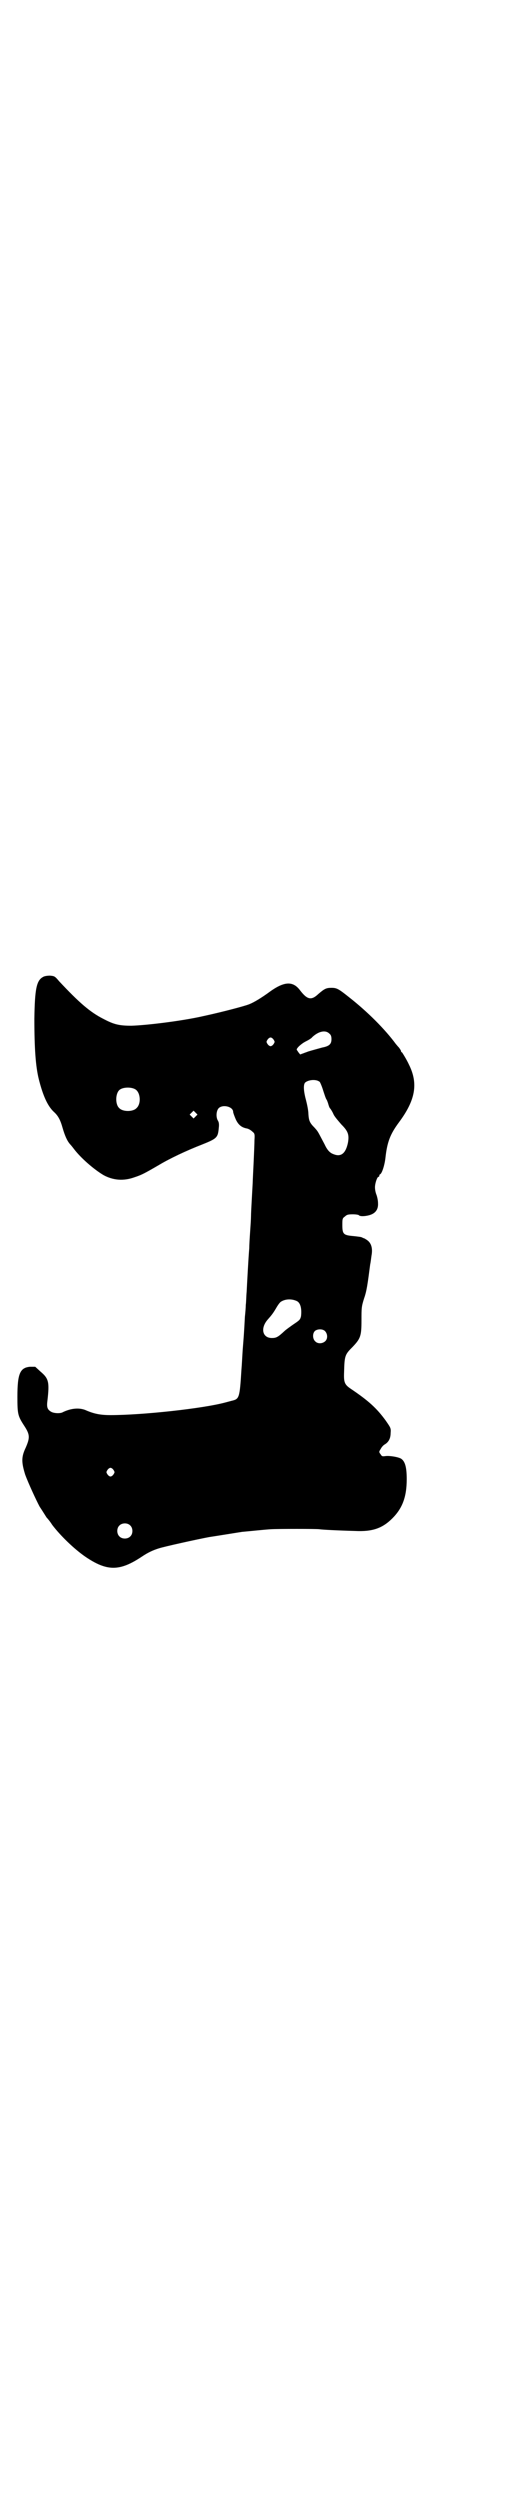 <?xml version="1.0" standalone="no"?>
<!DOCTYPE svg PUBLIC "-//W3C//DTD SVG 20010904//EN"
 "http://www.w3.org/TR/2001/REC-SVG-20010904/DTD/svg10.dtd">
<svg version="1.0" xmlns="http://www.w3.org/2000/svg"
 width="600pt" height="2870pt" viewBox="0 0 600 2870"
 preserveAspectRatio="xMidYMid meet">
<g transform="translate(0,2870) scale(0.5,-0.5)"
fill="#000000" stroke="none">
<path d="M99 3497 c-15 -8 -19 -27 -20 -96 0 -69 3 -109 10 -138 10 -40 21
-63 35 -76 10 -9 15 -19 20 -37 5 -17 10 -29 17 -37 2 -2 6 -7 9 -11 16 -21
46 -47 68 -60 22 -12 46 -14 71 -5 15 5 20 7 56 28 25 15 63 33 99 47 35 14
37 16 39 39 1 8 0 13 -2 16 -5 8 -4 23 2 29 10 9 33 3 33 -9 0 -2 3 -10 6 -17
6 -13 14 -19 26 -21 4 -1 9 -4 12 -7 5 -4 6 -5 5 -19 0 -8 -1 -31 -2 -53 -1
-21 -2 -40 -2 -43 0 -2 -1 -19 -2 -37 -1 -18 -2 -37 -2 -43 0 -5 -1 -21 -2
-35 -1 -14 -2 -31 -2 -38 -2 -23 -5 -81 -6 -100 -1 -10 -1 -24 -2 -30 0 -6 -1
-18 -2 -27 -2 -39 -3 -50 -5 -75 -1 -15 -2 -36 -3 -47 -4 -65 -5 -67 -22 -71
-4 -1 -11 -3 -15 -4 -52 -14 -191 -29 -264 -29 -23 0 -37 3 -54 10 -16 8 -36
6 -55 -3 -6 -4 -22 -3 -28 1 -8 5 -10 10 -8 25 5 43 3 51 -16 67 l-12 11 -12
0 c-23 -2 -29 -16 -29 -69 0 -40 1 -44 16 -67 13 -20 13 -27 3 -50 -10 -21
-10 -33 -1 -62 7 -19 25 -58 33 -73 8 -12 14 -22 16 -25 2 -2 8 -9 13 -17 19
-25 50 -55 76 -73 50 -34 79 -34 130 0 12 8 23 14 39 19 12 4 89 21 116 26 20
3 69 11 76 12 13 1 49 5 66 6 18 1 103 1 111 0 5 -1 44 -3 82 -4 40 -2 63 6
86 29 23 23 33 49 33 90 0 28 -4 41 -13 47 -7 4 -26 7 -35 6 -8 -1 -9 -1 -12
4 -4 5 -4 6 0 12 2 4 6 9 10 11 8 5 13 13 13 26 1 11 0 12 -11 28 -21 29 -40
46 -80 73 -15 10 -17 15 -16 39 1 38 2 40 20 58 18 19 20 25 20 61 0 28 0 31
6 50 6 17 8 32 14 78 1 4 2 13 3 20 3 16 0 28 -9 35 -4 3 -8 5 -8 5 -1 0 -3 1
-5 2 -1 1 -10 2 -19 3 -23 2 -26 4 -26 25 0 14 0 16 6 20 4 4 7 5 18 5 7 0 13
-1 14 -2 2 -3 13 -3 24 0 14 4 21 13 20 28 0 6 -2 15 -4 20 -2 5 -3 12 -3 16
0 9 5 24 8 24 1 0 2 1 2 3 0 1 1 3 2 3 4 2 10 20 12 37 4 37 11 55 31 82 38
51 45 89 23 133 -5 11 -15 27 -16 28 -1 0 -2 1 -2 2 0 2 -2 5 -5 9 -3 3 -6 7
-7 8 -25 34 -65 74 -107 107 -25 20 -29 22 -41 22 -12 0 -16 -2 -30 -14 -16
-15 -25 -14 -42 8 -17 23 -38 21 -74 -6 -14 -10 -31 -21 -44 -26 -10 -4 -63
-18 -105 -27 -48 -11 -130 -21 -165 -22 -28 0 -40 3 -63 15 -32 16 -57 38
-103 87 -10 12 -11 12 -21 13 -6 0 -13 -1 -16 -3z m658 -130 c4 -3 5 -7 5 -13
0 -11 -5 -16 -21 -19 -7 -2 -22 -6 -32 -9 l-19 -7 -4 5 c-2 3 -4 6 -4 6 0 4
11 14 21 19 6 3 13 7 15 10 14 13 30 17 39 8z m-128 -14 c3 -5 3 -5 0 -10 -2
-3 -5 -5 -7 -5 -2 0 -5 2 -7 5 -3 5 -3 5 0 10 2 3 5 5 7 5 2 0 5 -2 7 -5z
m106 -97 c1 -1 5 -10 8 -20 3 -9 6 -19 8 -21 1 -2 3 -7 4 -11 1 -3 2 -7 4 -9
1 -1 5 -7 8 -14 3 -6 12 -16 18 -23 15 -15 18 -23 15 -41 -5 -25 -16 -34 -33
-27 -9 3 -15 10 -21 23 -16 30 -14 28 -23 38 -11 11 -13 16 -14 31 0 8 -3 22
-5 30 -6 22 -7 36 -3 42 7 7 26 9 34 2z m-424 -17 c12 -7 14 -33 3 -43 -8 -9
-32 -9 -40 0 -9 8 -9 32 0 41 7 7 27 8 37 2z m139 -62 l-5 -5 -4 4 -5 5 4 4 5
5 4 -4 5 -5 -4 -4z m232 -424 c9 -4 12 -18 10 -35 -2 -8 -3 -9 -18 -19 -7 -5
-17 -12 -20 -15 -15 -14 -19 -16 -29 -16 -22 0 -27 23 -9 43 8 9 12 14 19 26
4 7 9 14 12 15 10 6 24 6 35 1z m65 -69 c6 -6 7 -17 1 -23 -6 -6 -17 -7 -23
-1 -7 6 -7 20 0 25 6 4 17 4 22 -1z m-486 -319 c3 -5 3 -5 0 -10 -2 -3 -5 -5
-7 -5 -2 0 -5 2 -7 5 -3 5 -3 5 0 10 2 3 5 5 7 5 2 0 5 -2 7 -5z m38 -127 c7
-6 7 -19 1 -25 -6 -7 -19 -7 -25 -1 -7 6 -7 19 -1 25 6 7 19 7 25 1z"/>
</g>
</svg>
